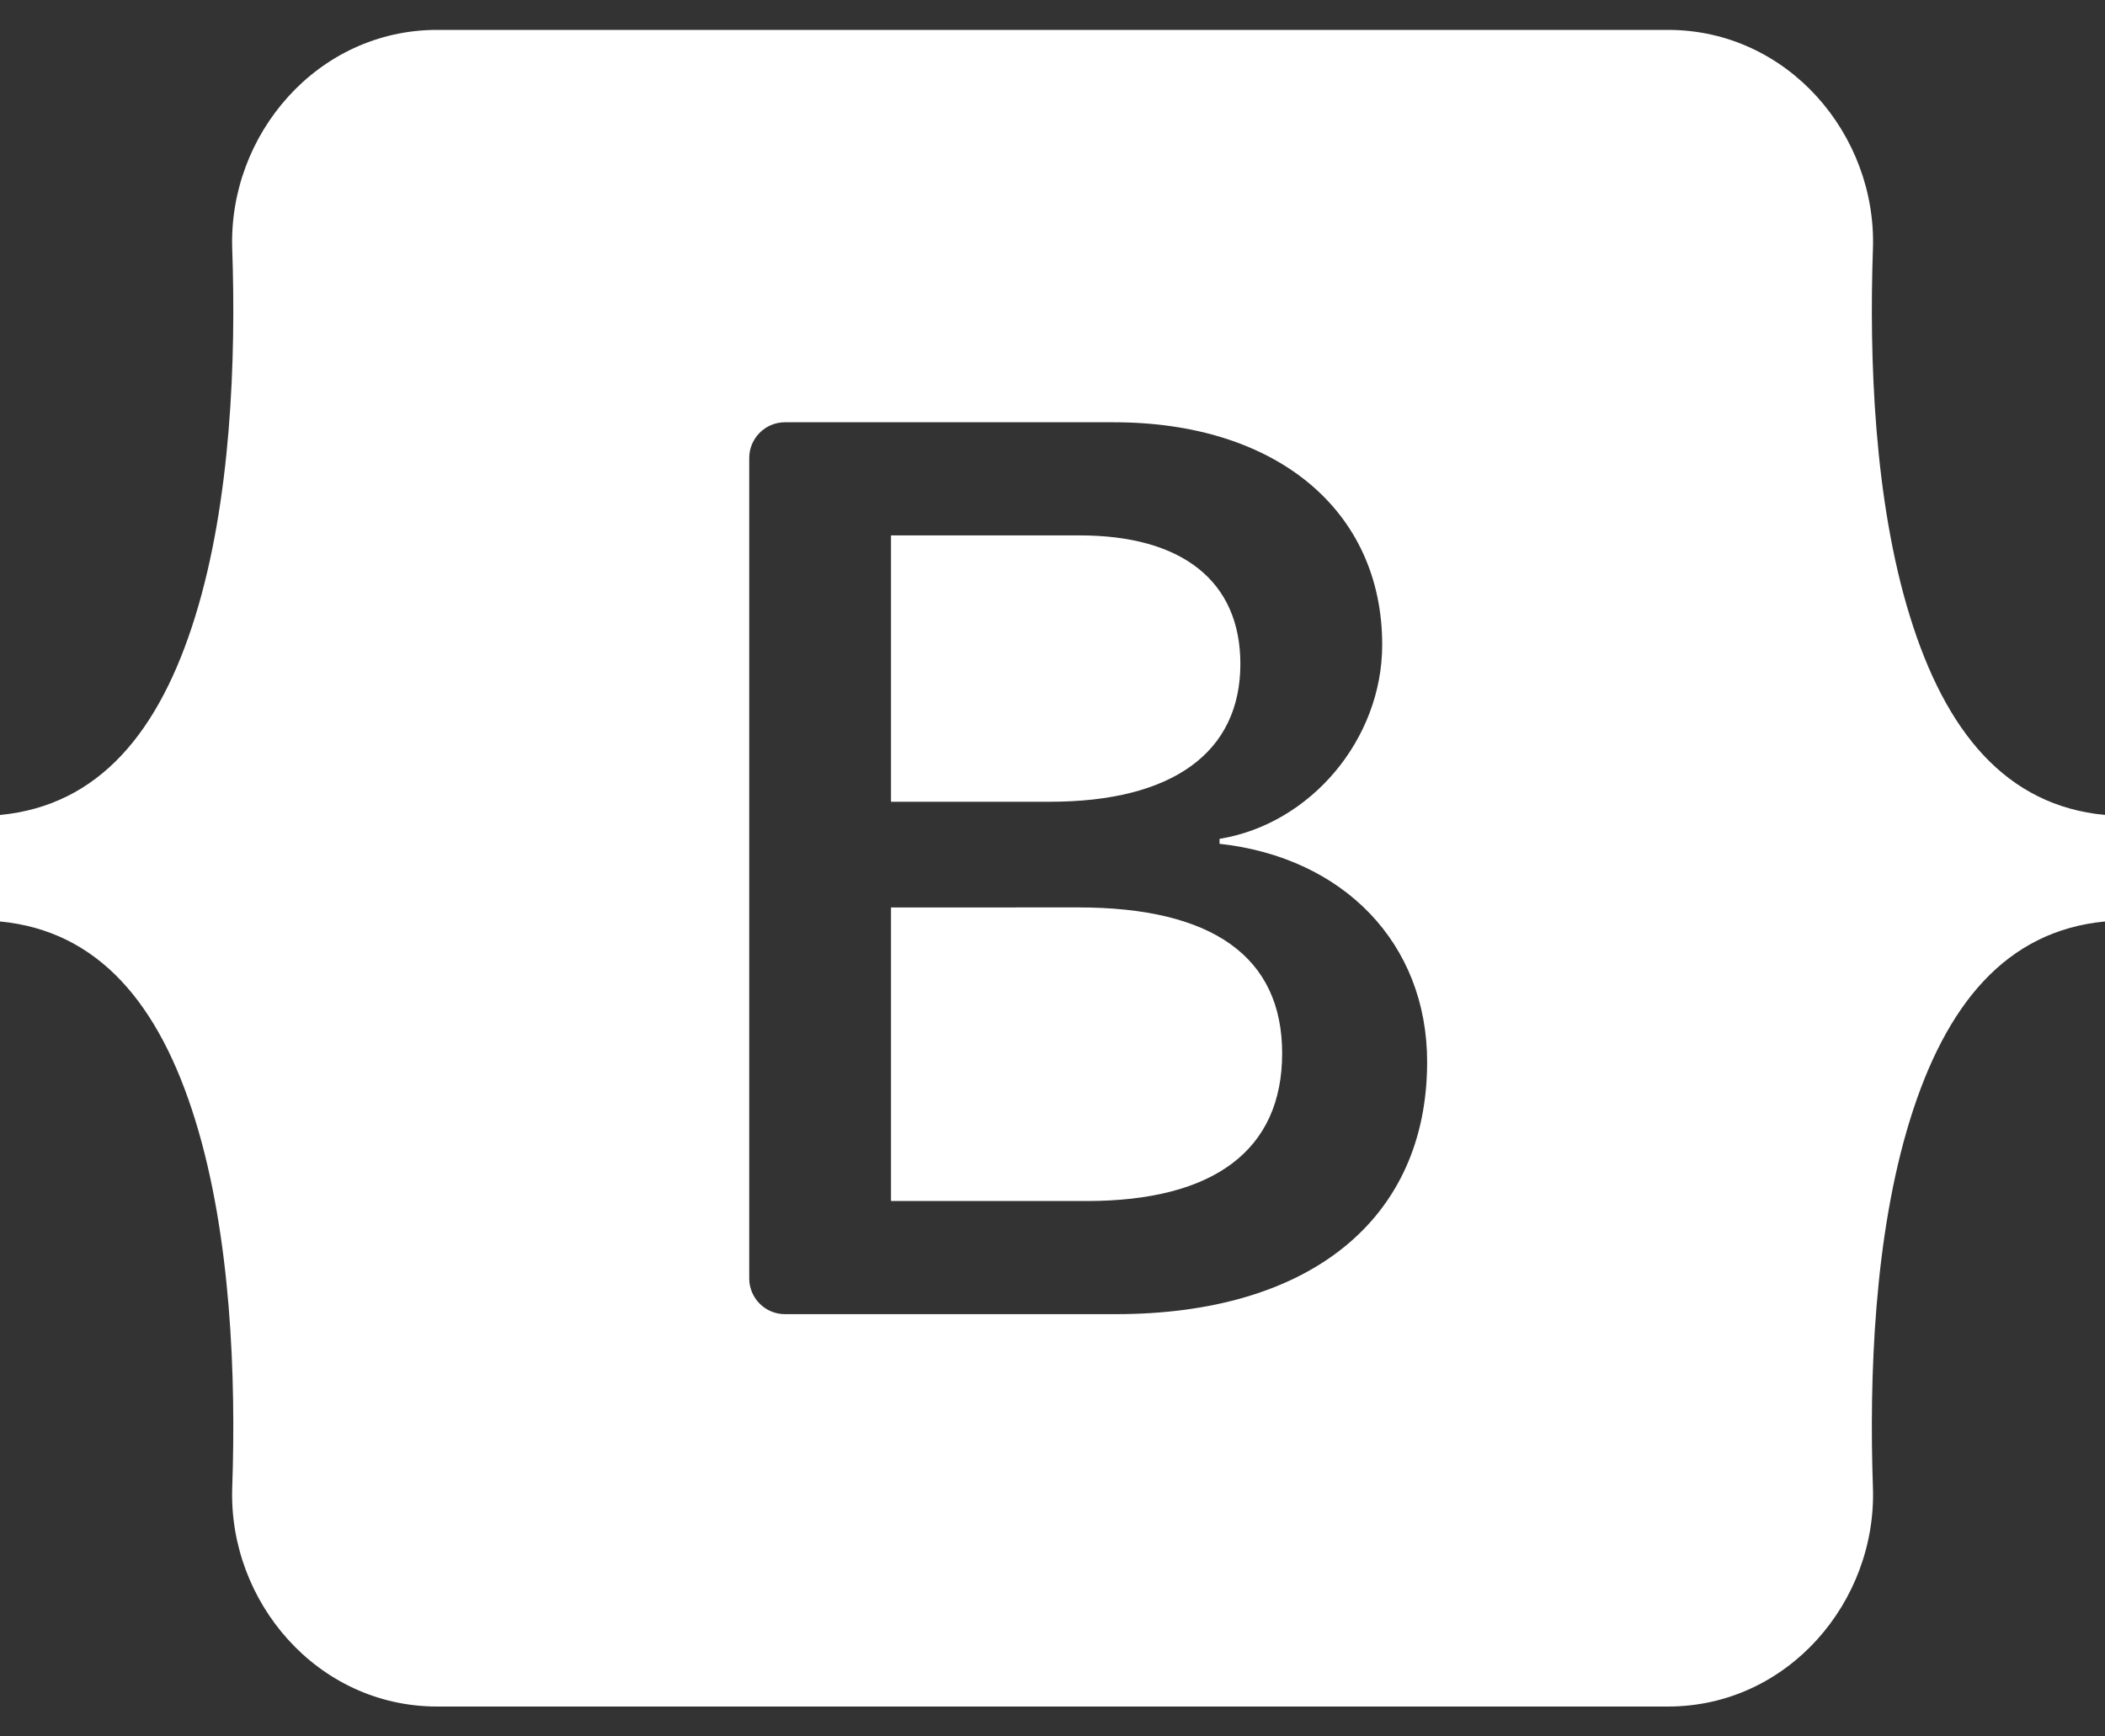 <svg width="40" height="33" viewBox="0 0 40 33" fill="none" xmlns="http://www.w3.org/2000/svg">
<rect x="0" y="0" width="40" height="33" fill="#333333" stroke="none"/>
<path fill-rule="evenodd" clip-rule="evenodd" d="M8.308 0.568C6.026 0.568 4.337 2.565 4.413 4.732C4.485 6.813 4.391 9.509 3.712 11.707C3.032 13.912 1.88 15.309 0 15.488V17.512C1.88 17.692 3.032 19.088 3.712 21.293C4.391 23.491 4.485 26.187 4.413 28.268C4.337 30.434 6.026 32.432 8.308 32.432H31.695C33.977 32.432 35.666 30.435 35.59 28.268C35.518 26.187 35.612 23.491 36.291 21.293C36.971 19.088 38.12 17.692 40 17.512V15.488C38.12 15.309 36.971 13.912 36.291 11.707C35.612 9.509 35.518 6.813 35.59 4.732C35.666 2.566 33.977 0.568 31.695 0.568H8.308H8.308ZM27.119 20.182C27.119 23.165 24.894 24.975 21.201 24.975H14.915C14.735 24.975 14.563 24.903 14.436 24.776C14.309 24.649 14.237 24.476 14.237 24.297V8.703C14.237 8.524 14.309 8.351 14.436 8.224C14.563 8.097 14.735 8.025 14.915 8.025H21.165C24.244 8.025 26.265 9.693 26.265 12.254C26.265 14.051 24.905 15.66 23.174 15.942V16.036C25.531 16.295 27.119 17.927 27.119 20.182ZM20.516 10.175H16.931V15.237H19.95C22.284 15.237 23.57 14.297 23.57 12.618C23.57 11.044 22.464 10.175 20.516 10.175ZM16.931 17.246V22.825H20.648C23.077 22.825 24.364 21.85 24.364 20.018C24.364 18.185 23.041 17.245 20.491 17.245L16.931 17.246Z" fill="white"/>
</svg>
